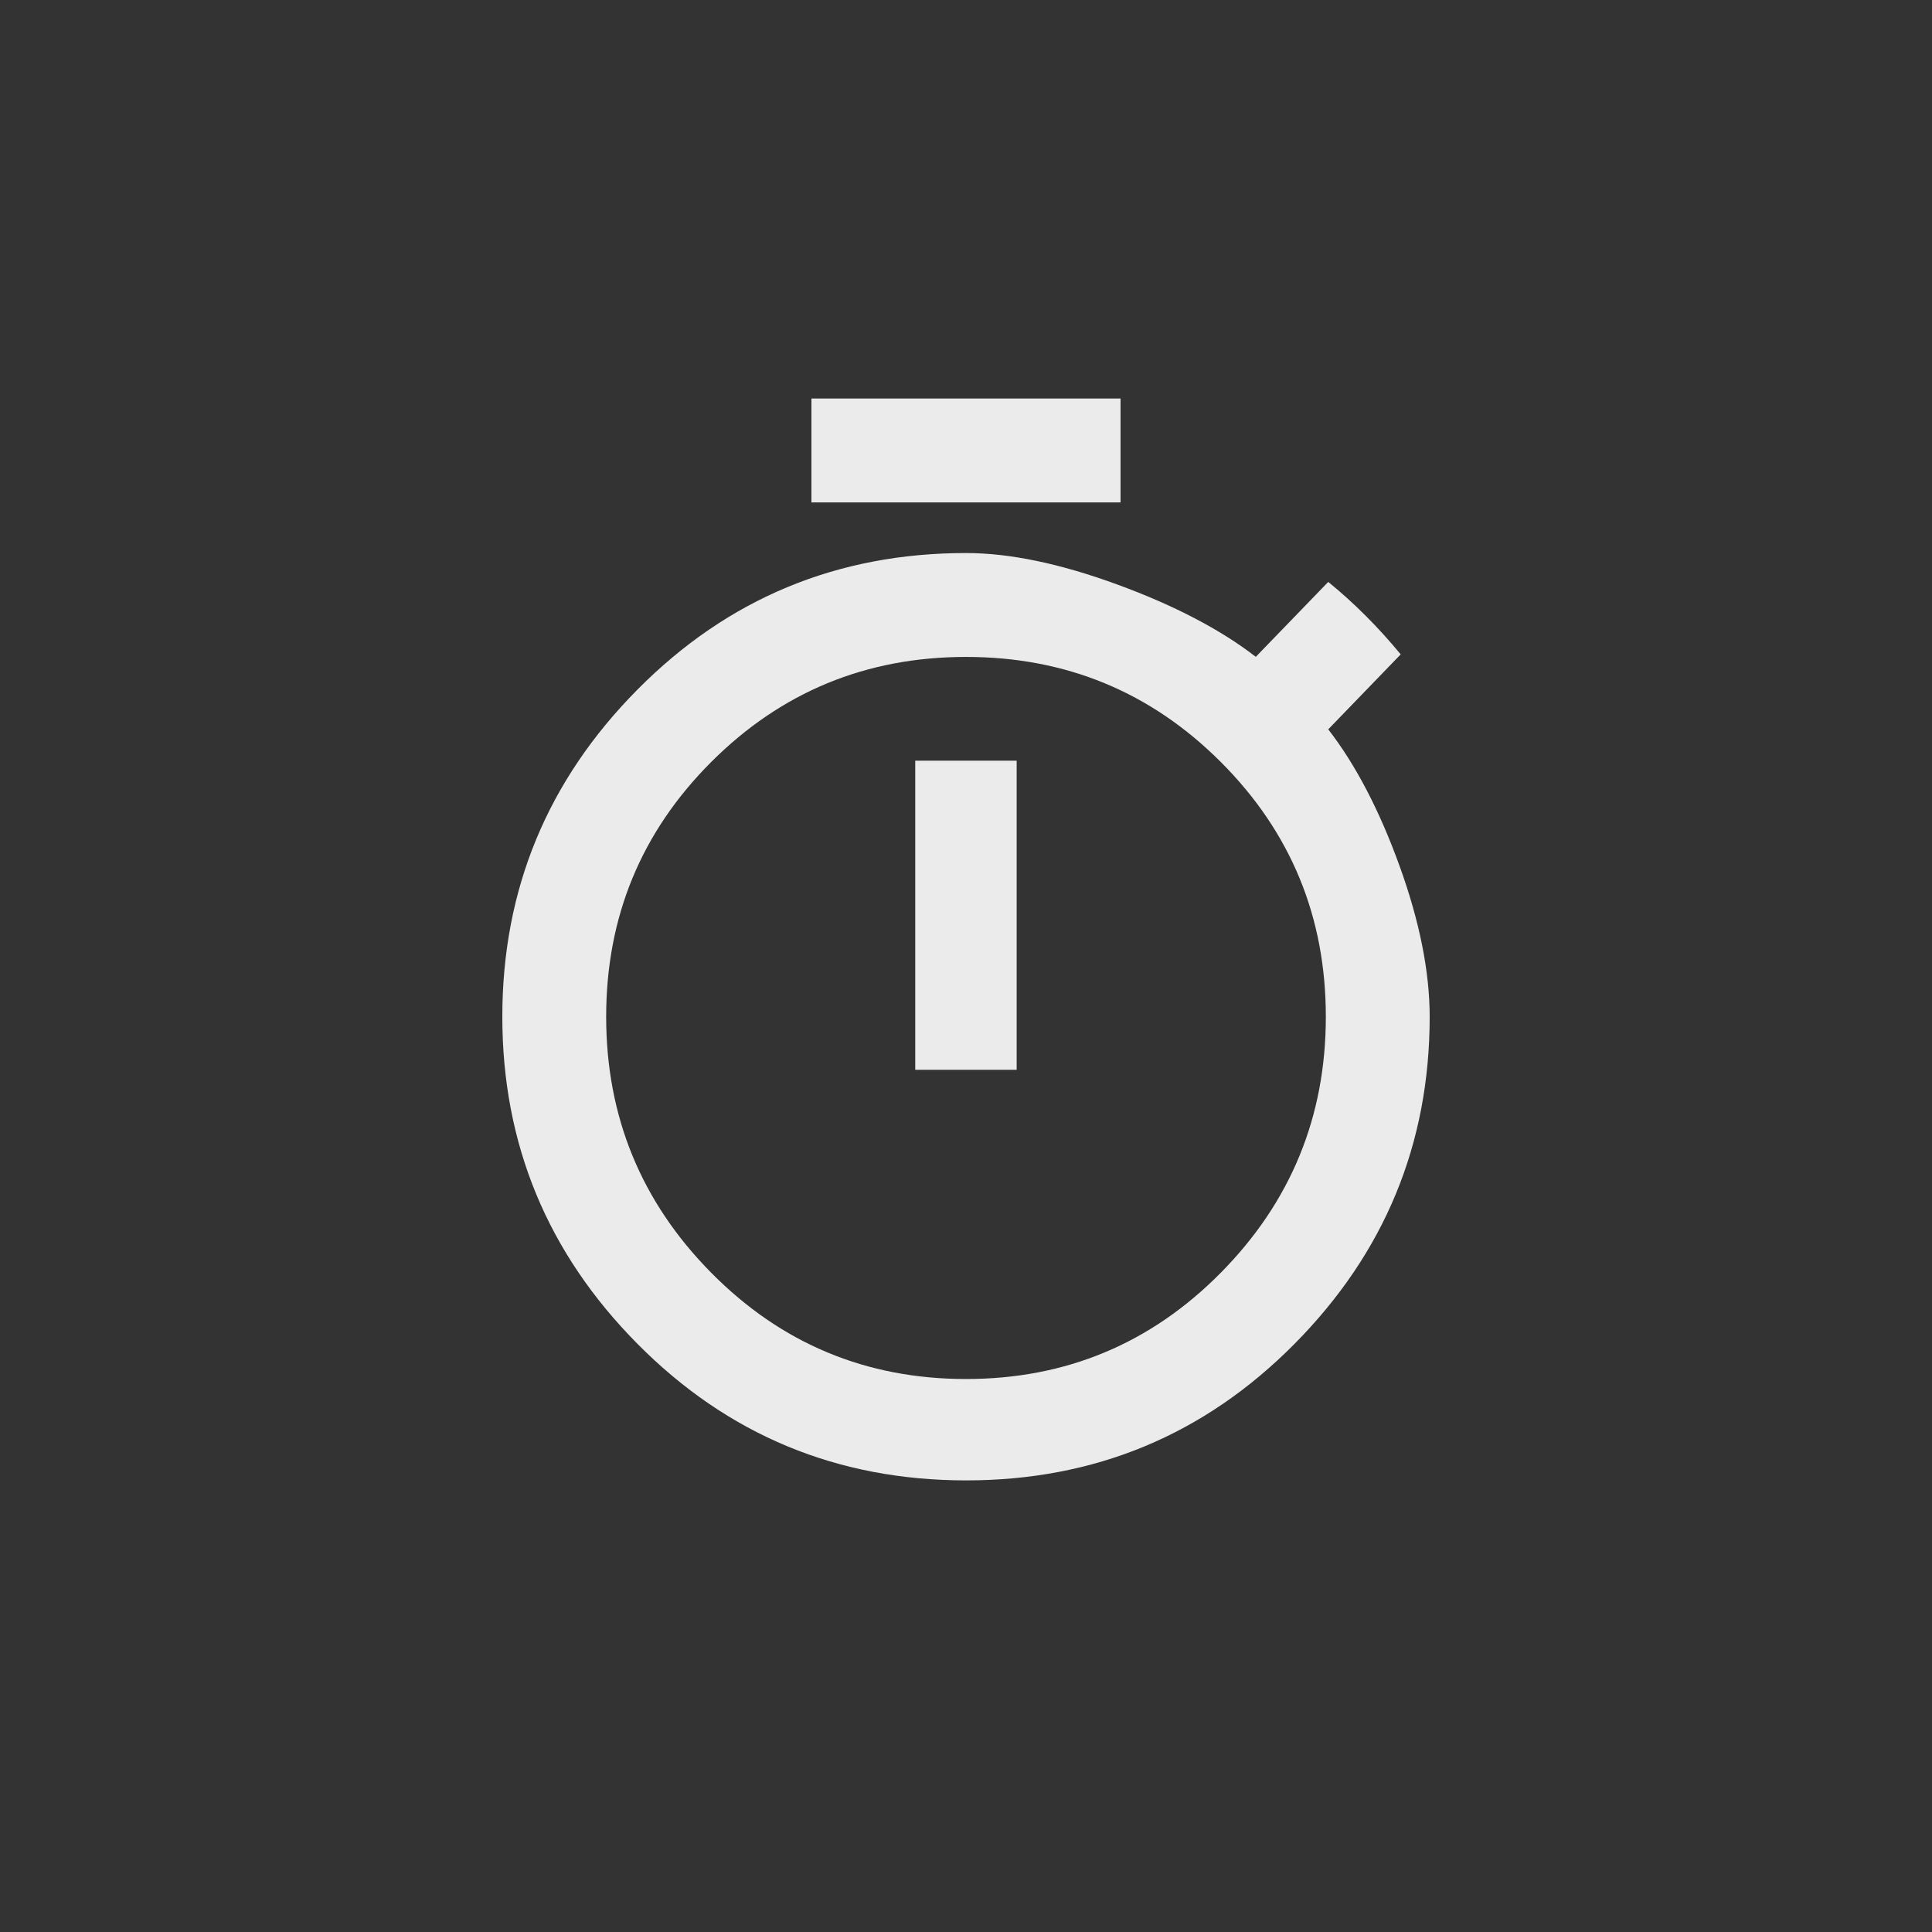 <!-- Generated by IcoMoon.io -->
<svg version="1.1" xmlns="http://www.w3.org/2000/svg" width="40" height="40" viewBox="0 0 40 40">
<rect x="0" y="0" width="40" height="40" fill="#333333" stroke="none"/>
<title>mt-timer</title>
<path fill="#ebebeb" d="M20 28.551q3.1 0 5.275-2.2t2.175-5.3-2.175-5.275-5.275-2.175-5.275 2.175-2.175 5.275 2.175 5.3 5.275 2.2zM27.5 15.1q0.851 1.1 1.475 2.825t0.625 3.125q0 3.949-2.8 6.775t-6.8 2.825-6.8-2.825-2.8-6.775 2.8-6.775 6.8-2.825q1.351 0 3.125 0.649t2.875 1.5l1.5-1.551q0.8 0.651 1.5 1.5zM18.949 22.149v-6.4h2.1v6.4h-2.1zM23.2 8.251v2.151h-6.4v-2.151h6.4z"></path>
</svg>
